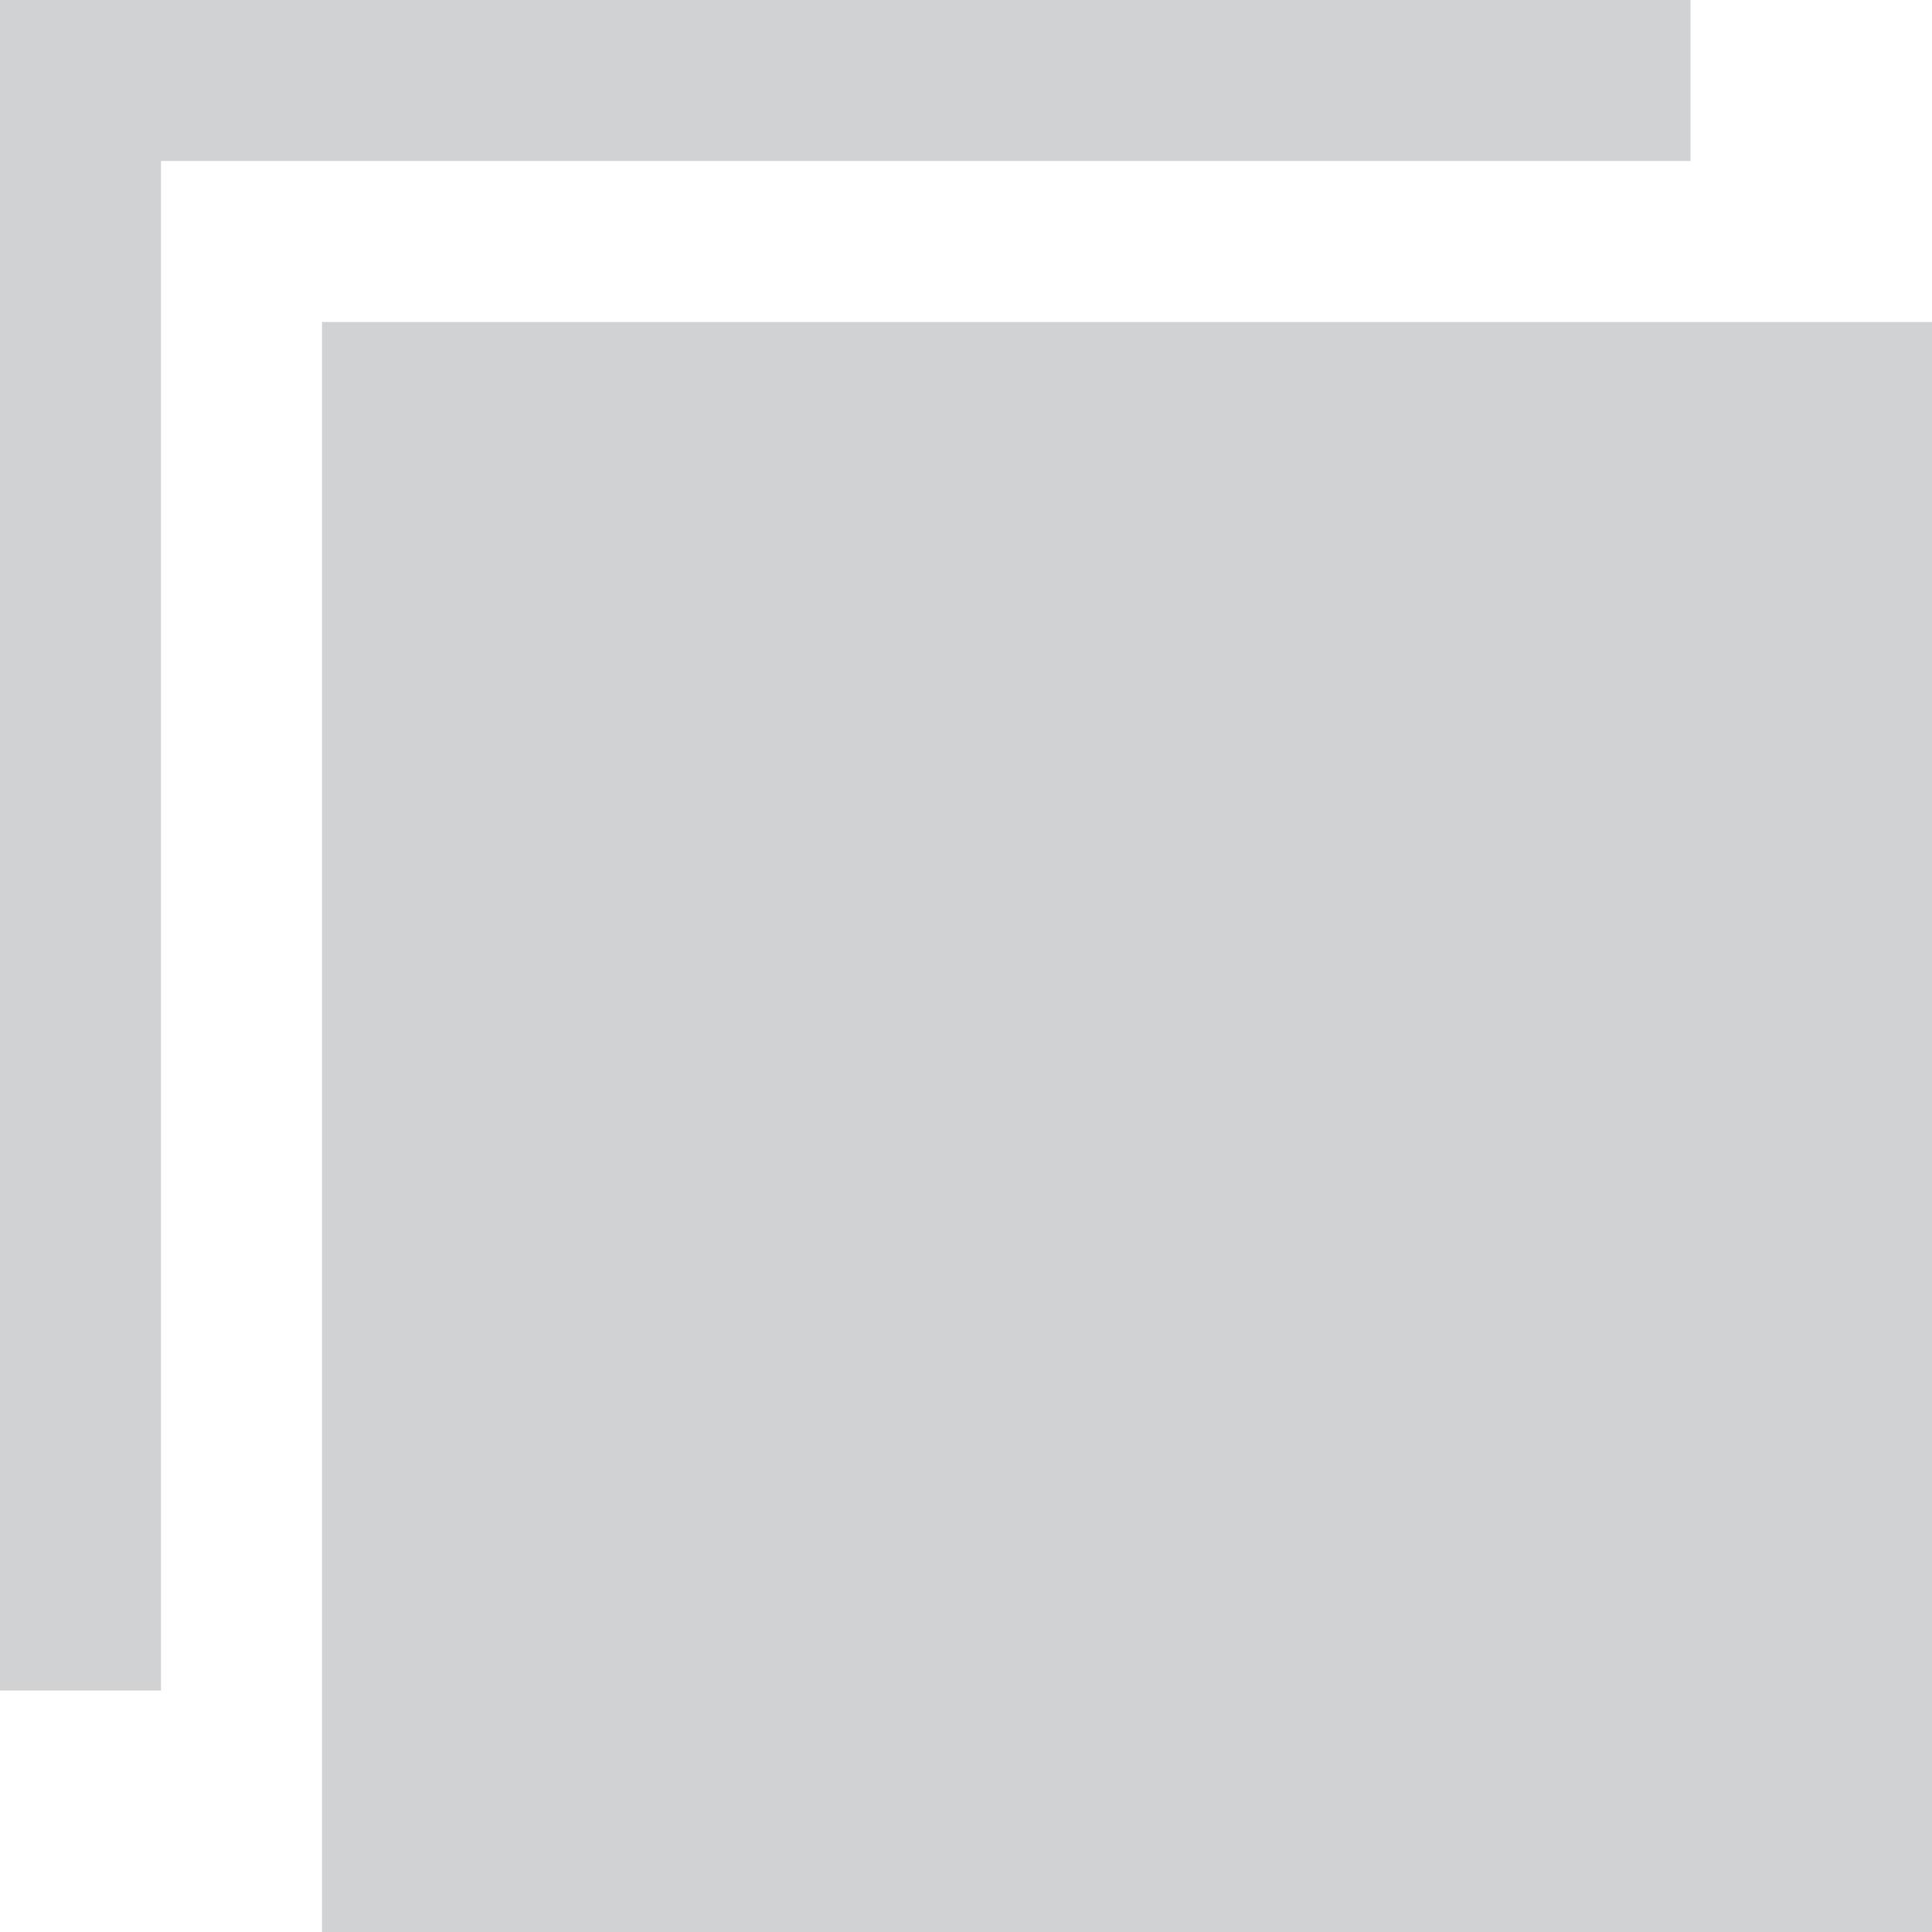 <?xml version="1.0" encoding="iso-8859-1"?>
<!-- Generator: Adobe Illustrator 19.0.0, SVG Export Plug-In . SVG Version: 6.00 Build 0)  -->
<svg xmlns="http://www.w3.org/2000/svg" width="24" height="24" viewBox="0 0 24 24">
<style type="text/css">
	.st0{fill:#d1d2d3;}
</style>	
	<path class="st0" d="M24 4h-20v20h20v-20zm-24 17v-21h21v2h-19v19h-2z"/>
</svg>
